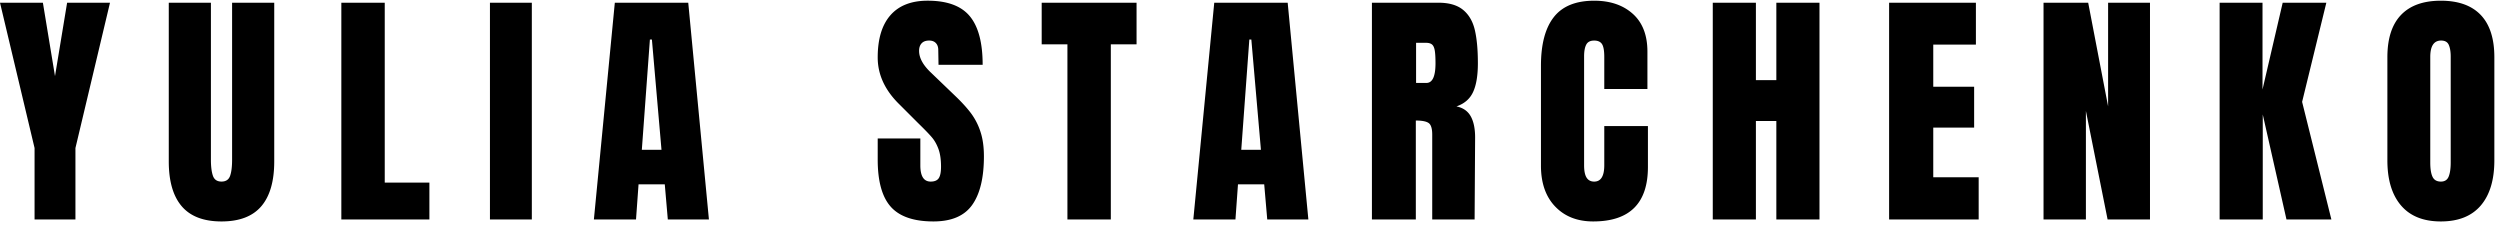 <svg xmlns="http://www.w3.org/2000/svg" viewBox="0 0 194 18"><path d="M2.682 17.028h3.172v-5.54L8.536.21H5.208l-.94 5.697L3.328.21H0l2.682 11.276v5.54zm11.424-1.018c.672.783 1.7 1.174 3.083 1.174 1.384 0 2.411-.391 3.084-1.174.672-.784 1.008-1.945 1.008-3.485V.21h-3.27v12.177c0 .548-.052.969-.156 1.262-.105.294-.327.441-.666.441-.34 0-.561-.15-.666-.45-.104-.3-.156-.718-.156-1.253V.21h-3.27v12.314c0 1.54.336 2.701 1.009 3.485zm12.382 1.018h6.833v-2.859h-3.465V.211h-3.368v16.817zm11.532 0h3.25V.21h-3.25v16.817zm8.066 0h3.269l.196-2.722h2.036l.235 2.722h3.19L53.408.21H47.71l-1.624 16.817zm3.72-5.404l.626-8.555h.156l.744 8.555h-1.527zm19.322 4.425c.679.757 1.782 1.135 3.309 1.135 1.396 0 2.398-.427 3.005-1.282.607-.855.91-2.111.91-3.769 0-.744-.091-1.386-.274-1.928a4.947 4.947 0 0 0-.724-1.41c-.3-.398-.679-.819-1.136-1.262l-1.957-1.88c-.627-.587-.94-1.155-.94-1.703 0-.248.065-.444.196-.587.13-.144.326-.216.587-.216.222 0 .395.065.519.196.124.13.186.307.186.529l.02 1.155h3.425c0-1.71-.332-2.966-.998-3.769C74.59.455 73.5.054 71.986.054c-1.266 0-2.228.375-2.887 1.126-.66.75-.989 1.843-.989 3.279 0 1.331.561 2.545 1.684 3.641l1.449 1.449c.522.51.884.884 1.086 1.126.202.241.369.541.5.9.13.36.195.813.195 1.361 0 .418-.059.714-.176.89-.118.177-.326.265-.627.265-.535 0-.802-.418-.802-1.253v-2.095H68.11v1.645c0 1.683.34 2.904 1.018 3.66zm13.704.979H86.2V3.44h1.997V.21h-7.362v3.23h1.997v13.587zm9.77 0h3.269l.196-2.722h2.036l.235 2.722h3.191L99.924.21h-5.698l-1.624 16.817zm3.72-5.404l.626-8.555h.156l.744 8.555h-1.527zM106.461.211v16.817h3.407V9.353c.483 0 .816.066.998.196.183.13.275.43.275.9v6.579h3.289l.039-6.363c0-.692-.115-1.24-.343-1.645-.228-.404-.597-.659-1.106-.763.613-.209 1.044-.58 1.292-1.116.248-.535.372-1.279.372-2.232 0-1.044-.078-1.902-.235-2.574-.157-.672-.46-1.194-.91-1.566-.451-.372-1.087-.558-1.909-.558h-5.169zm4.229 6.225h-.802V3.323h.783c.195 0 .346.043.45.128.104.084.176.238.215.46.039.222.059.554.059.998 0 1.018-.235 1.527-.705 1.527zm9.995 9.593c.737.77 1.719 1.155 2.946 1.155 2.832 0 4.248-1.41 4.248-4.229V9.785h-3.387v3.034c0 .849-.261 1.273-.783 1.273-.261 0-.457-.101-.587-.303-.131-.203-.196-.526-.196-.97V4.382c0-.405.056-.712.167-.92.111-.21.316-.314.616-.314.287 0 .49.092.607.274.118.183.176.516.176.999v2.486h3.348V4.01c0-1.28-.378-2.258-1.135-2.937-.757-.679-1.756-1.018-2.996-1.018-1.422 0-2.467.424-3.132 1.272-.666.849-.999 2.108-.999 3.779v7.753c0 1.344.369 2.401 1.107 3.171zm12.226.999h3.347V9.392h1.586v7.636h3.348V.21h-3.348v6.01h-1.586V.21h-3.347v16.817zm13.684 0h6.95v-3.27h-3.524V9.901h3.172V6.73h-3.172V3.46h3.309V.21h-6.735v16.818zm11.982 0h3.289V8.609l1.683 8.419h3.29V.21h-3.25v8.046L162.043.21h-3.465v16.817zm13.665 0h3.348V8.883l1.84 8.145h3.485l-2.271-9.123L180.524.21h-3.387l-1.566 6.734V.211h-3.328v16.817zm14.076-1.087c.705.829 1.736 1.243 3.093 1.243 1.358 0 2.389-.41 3.094-1.233.704-.822 1.057-1.99 1.057-3.505V4.44c0-1.448-.353-2.542-1.057-3.279-.705-.737-1.736-1.106-3.094-1.106-1.357 0-2.388.369-3.093 1.106-.705.738-1.057 1.83-1.057 3.28v8.006c0 1.502.352 2.666 1.057 3.495zm3.7-2.242c-.104.261-.306.392-.607.392-.313 0-.528-.124-.646-.372-.117-.248-.176-.613-.176-1.096V4.42c0-.849.281-1.273.842-1.273.3 0 .499.114.597.343.098.228.147.525.147.89v8.223c0 .47-.052.835-.157 1.097z"/></svg>